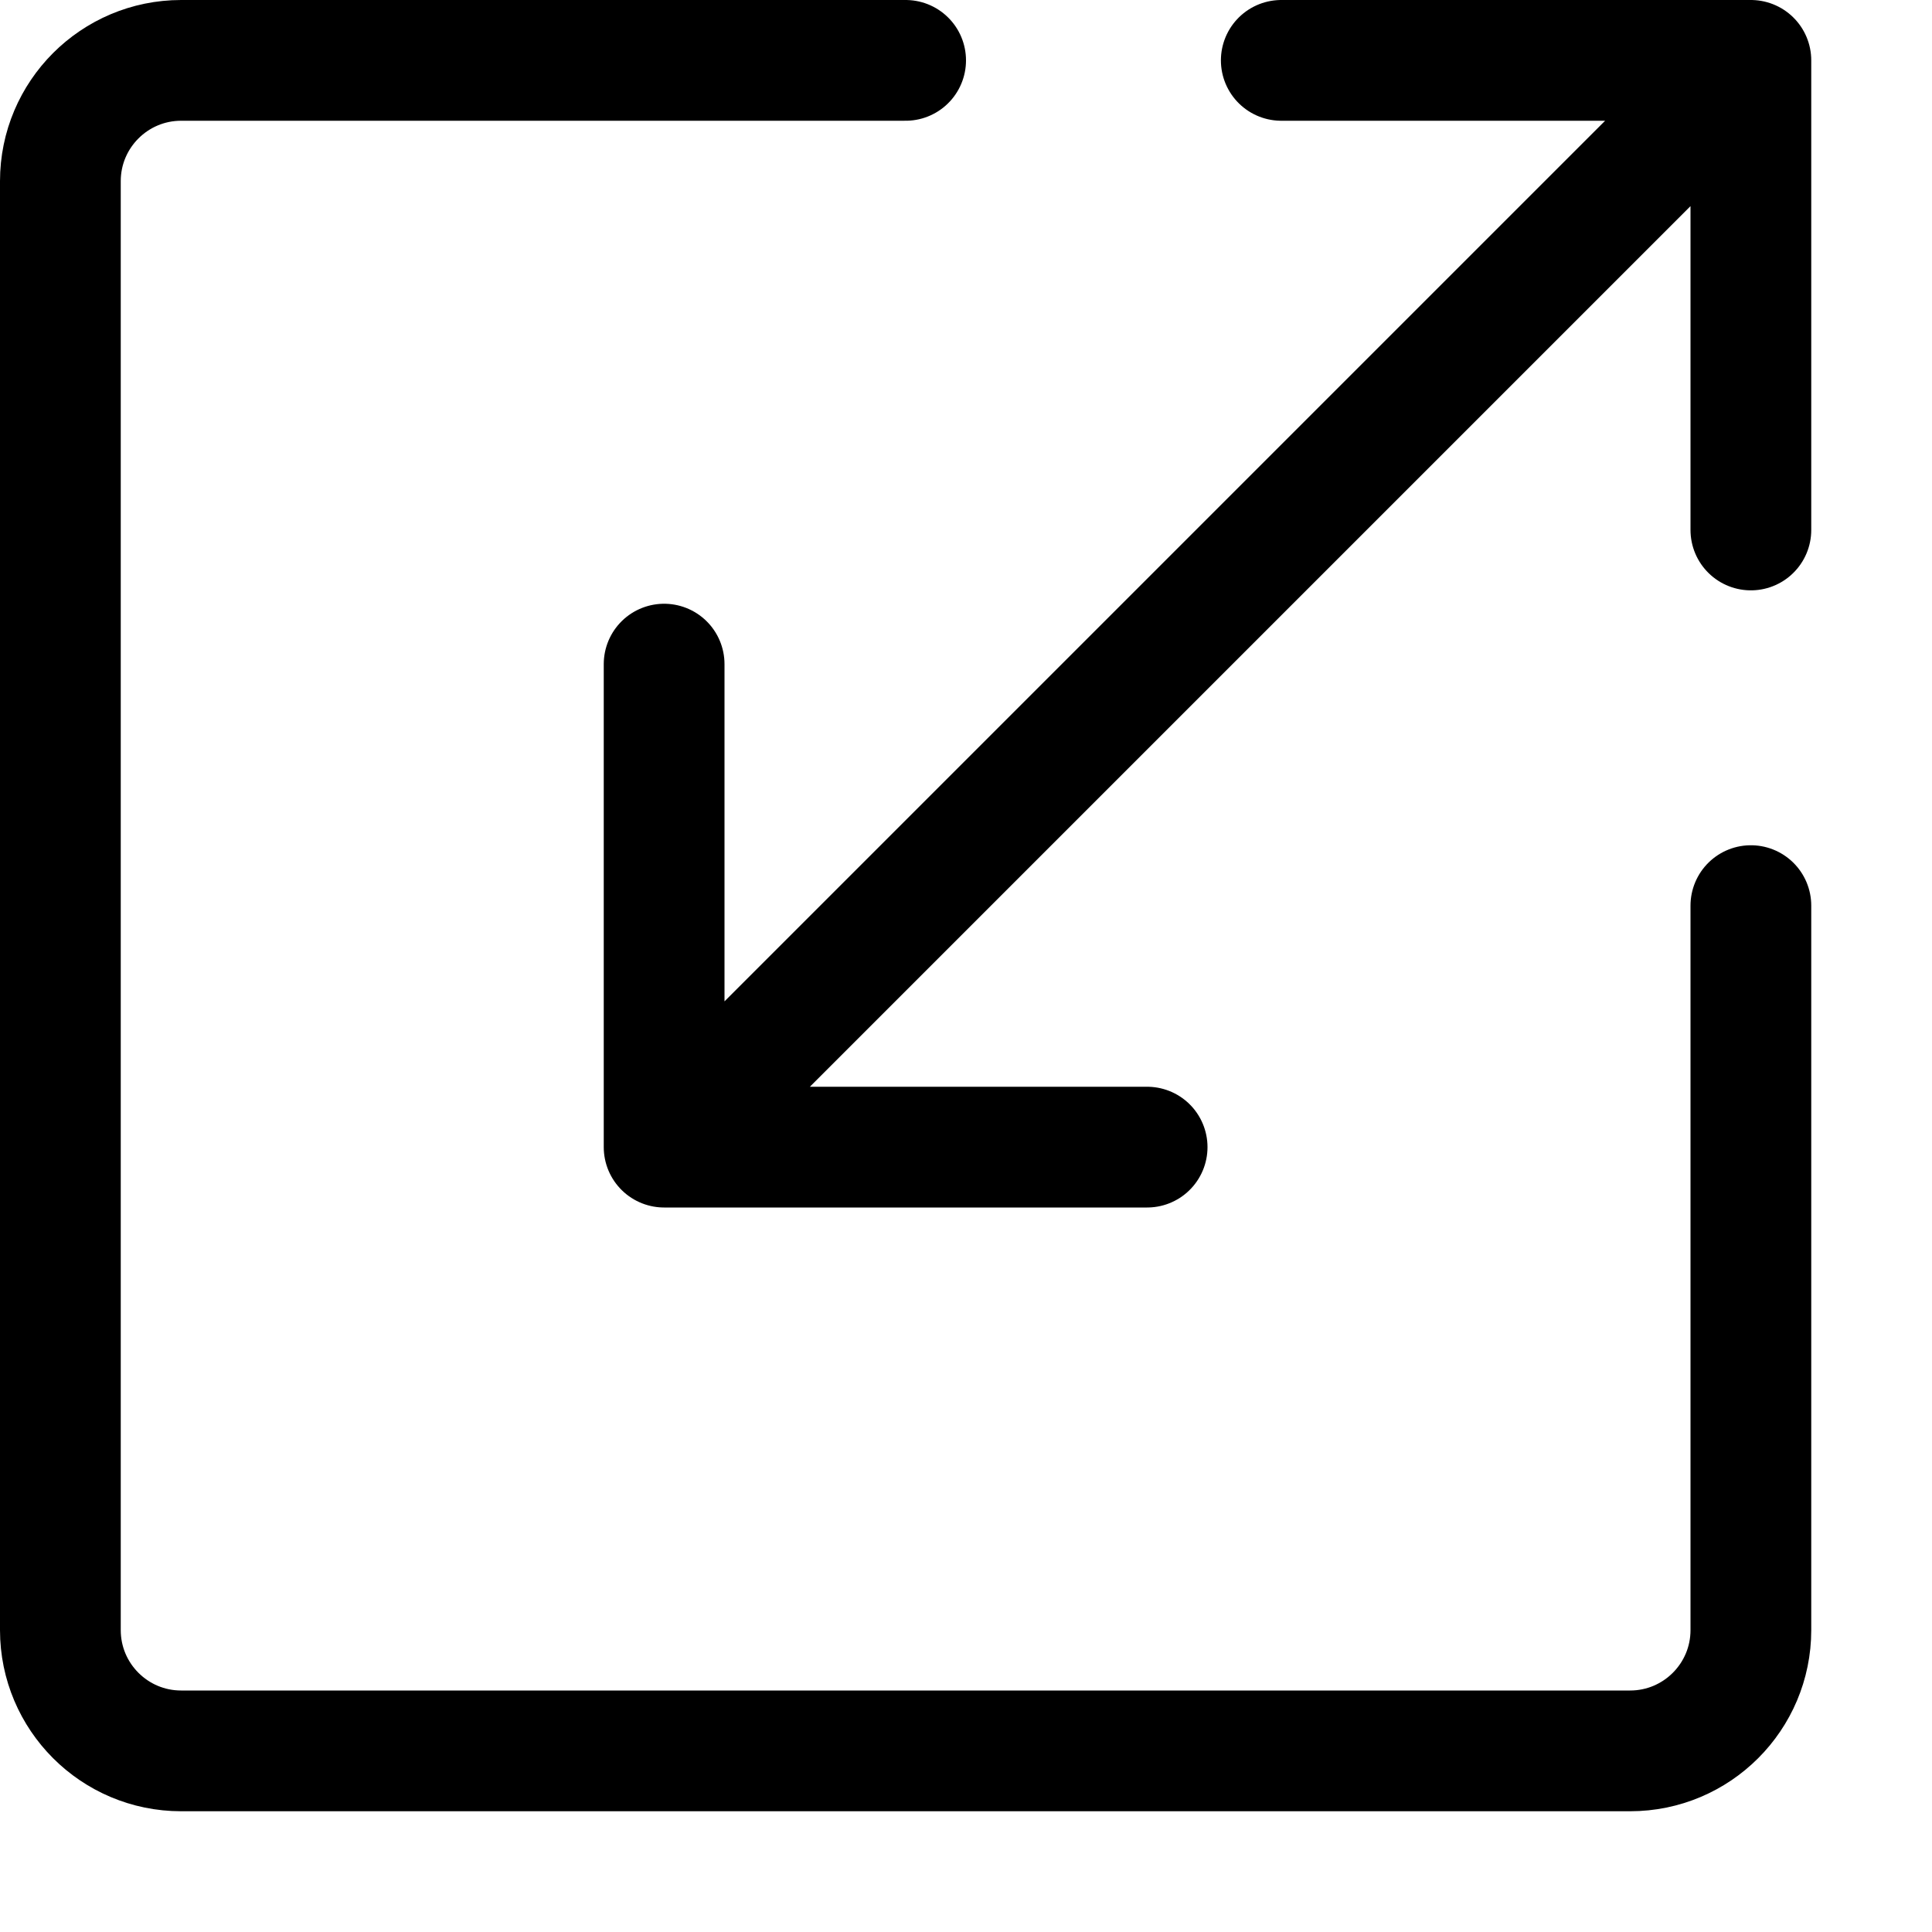 <svg xmlns="http://www.w3.org/2000/svg" width="16" height="16" viewBox="0 0 16 16" fill="none">
<g id="toolbar-scale[interface,toolbar,scale,right,arrow,zoom]">
<path id="Vector" d="M7.5 0.5H1.5C0.948 0.5 0.5 0.948 0.5 1.5V13.5C0.5 14.052 0.948 14.5 1.5 14.5H13.5C14.052 14.5 14.5 14.052 14.5 13.5V7.5M9.5 9.5H5.5M5.5 9.5V5.5M5.5 9.5L14.5 0.5M14.5 0.5H10.611M14.5 0.5V4.389" stroke="black" stroke-linecap="round" stroke-linejoin="round"/>
</g>
</svg>